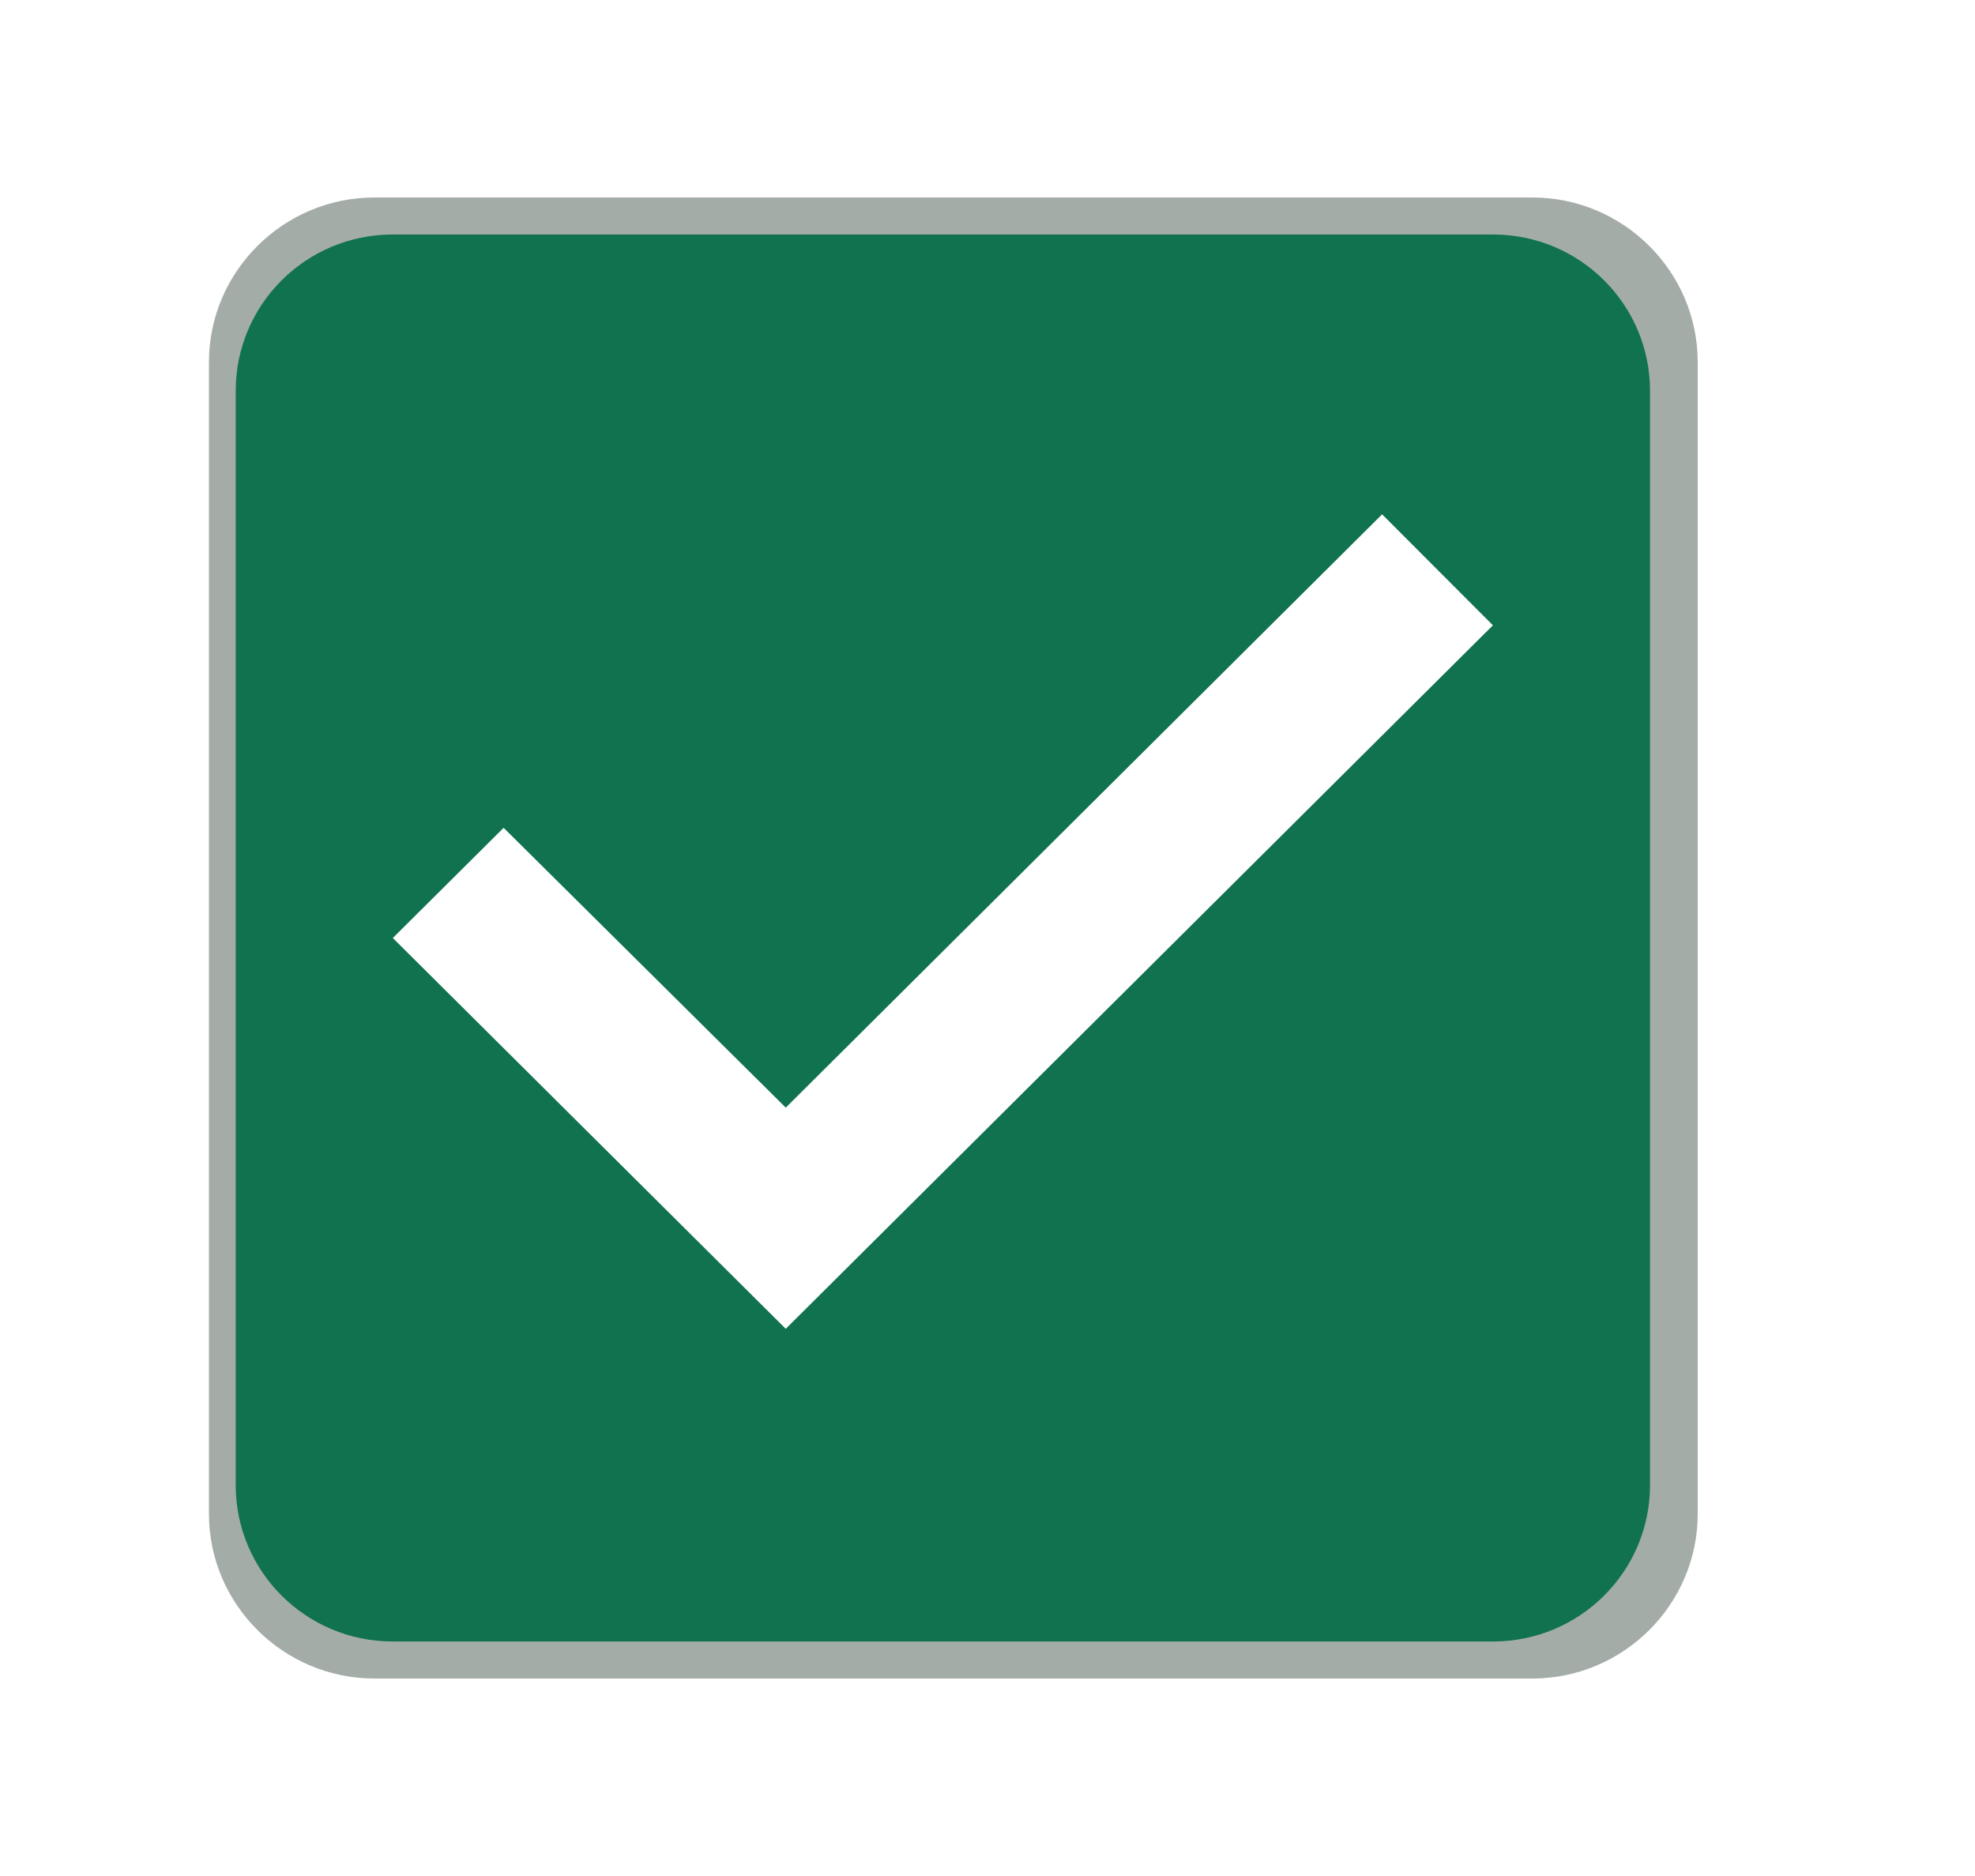 <svg width="20" height="19" viewBox="0 0 20 19" fill="none" xmlns="http://www.w3.org/2000/svg">
    <path
        d="M15.517 3.667V15.333H3.791V3.667H15.517ZM15.517 2H3.791C2.87 2 2.116 2.75 2.116 3.667V15.333C2.116 16.25 2.87 17 3.791 17H15.517C16.439 17 17.192 16.25 17.192 15.333V3.667C17.192 2.75 16.439 2 15.517 2Z"
        fill="#A4ACA8" />
    <path
        d="M15.118 2.375H3.978C3.095 2.375 2.387 3.087 2.387 3.958V15.042C2.387 15.912 3.095 16.625 3.978 16.625H15.118C16.001 16.625 16.709 15.912 16.709 15.042V3.958C16.709 3.087 16.001 2.375 15.118 2.375ZM7.957 13.458L3.978 9.5L5.1 8.384L7.957 11.218L13.996 5.209L15.118 6.333L7.957 13.458Z"
        fill="#10724F" />
</svg>